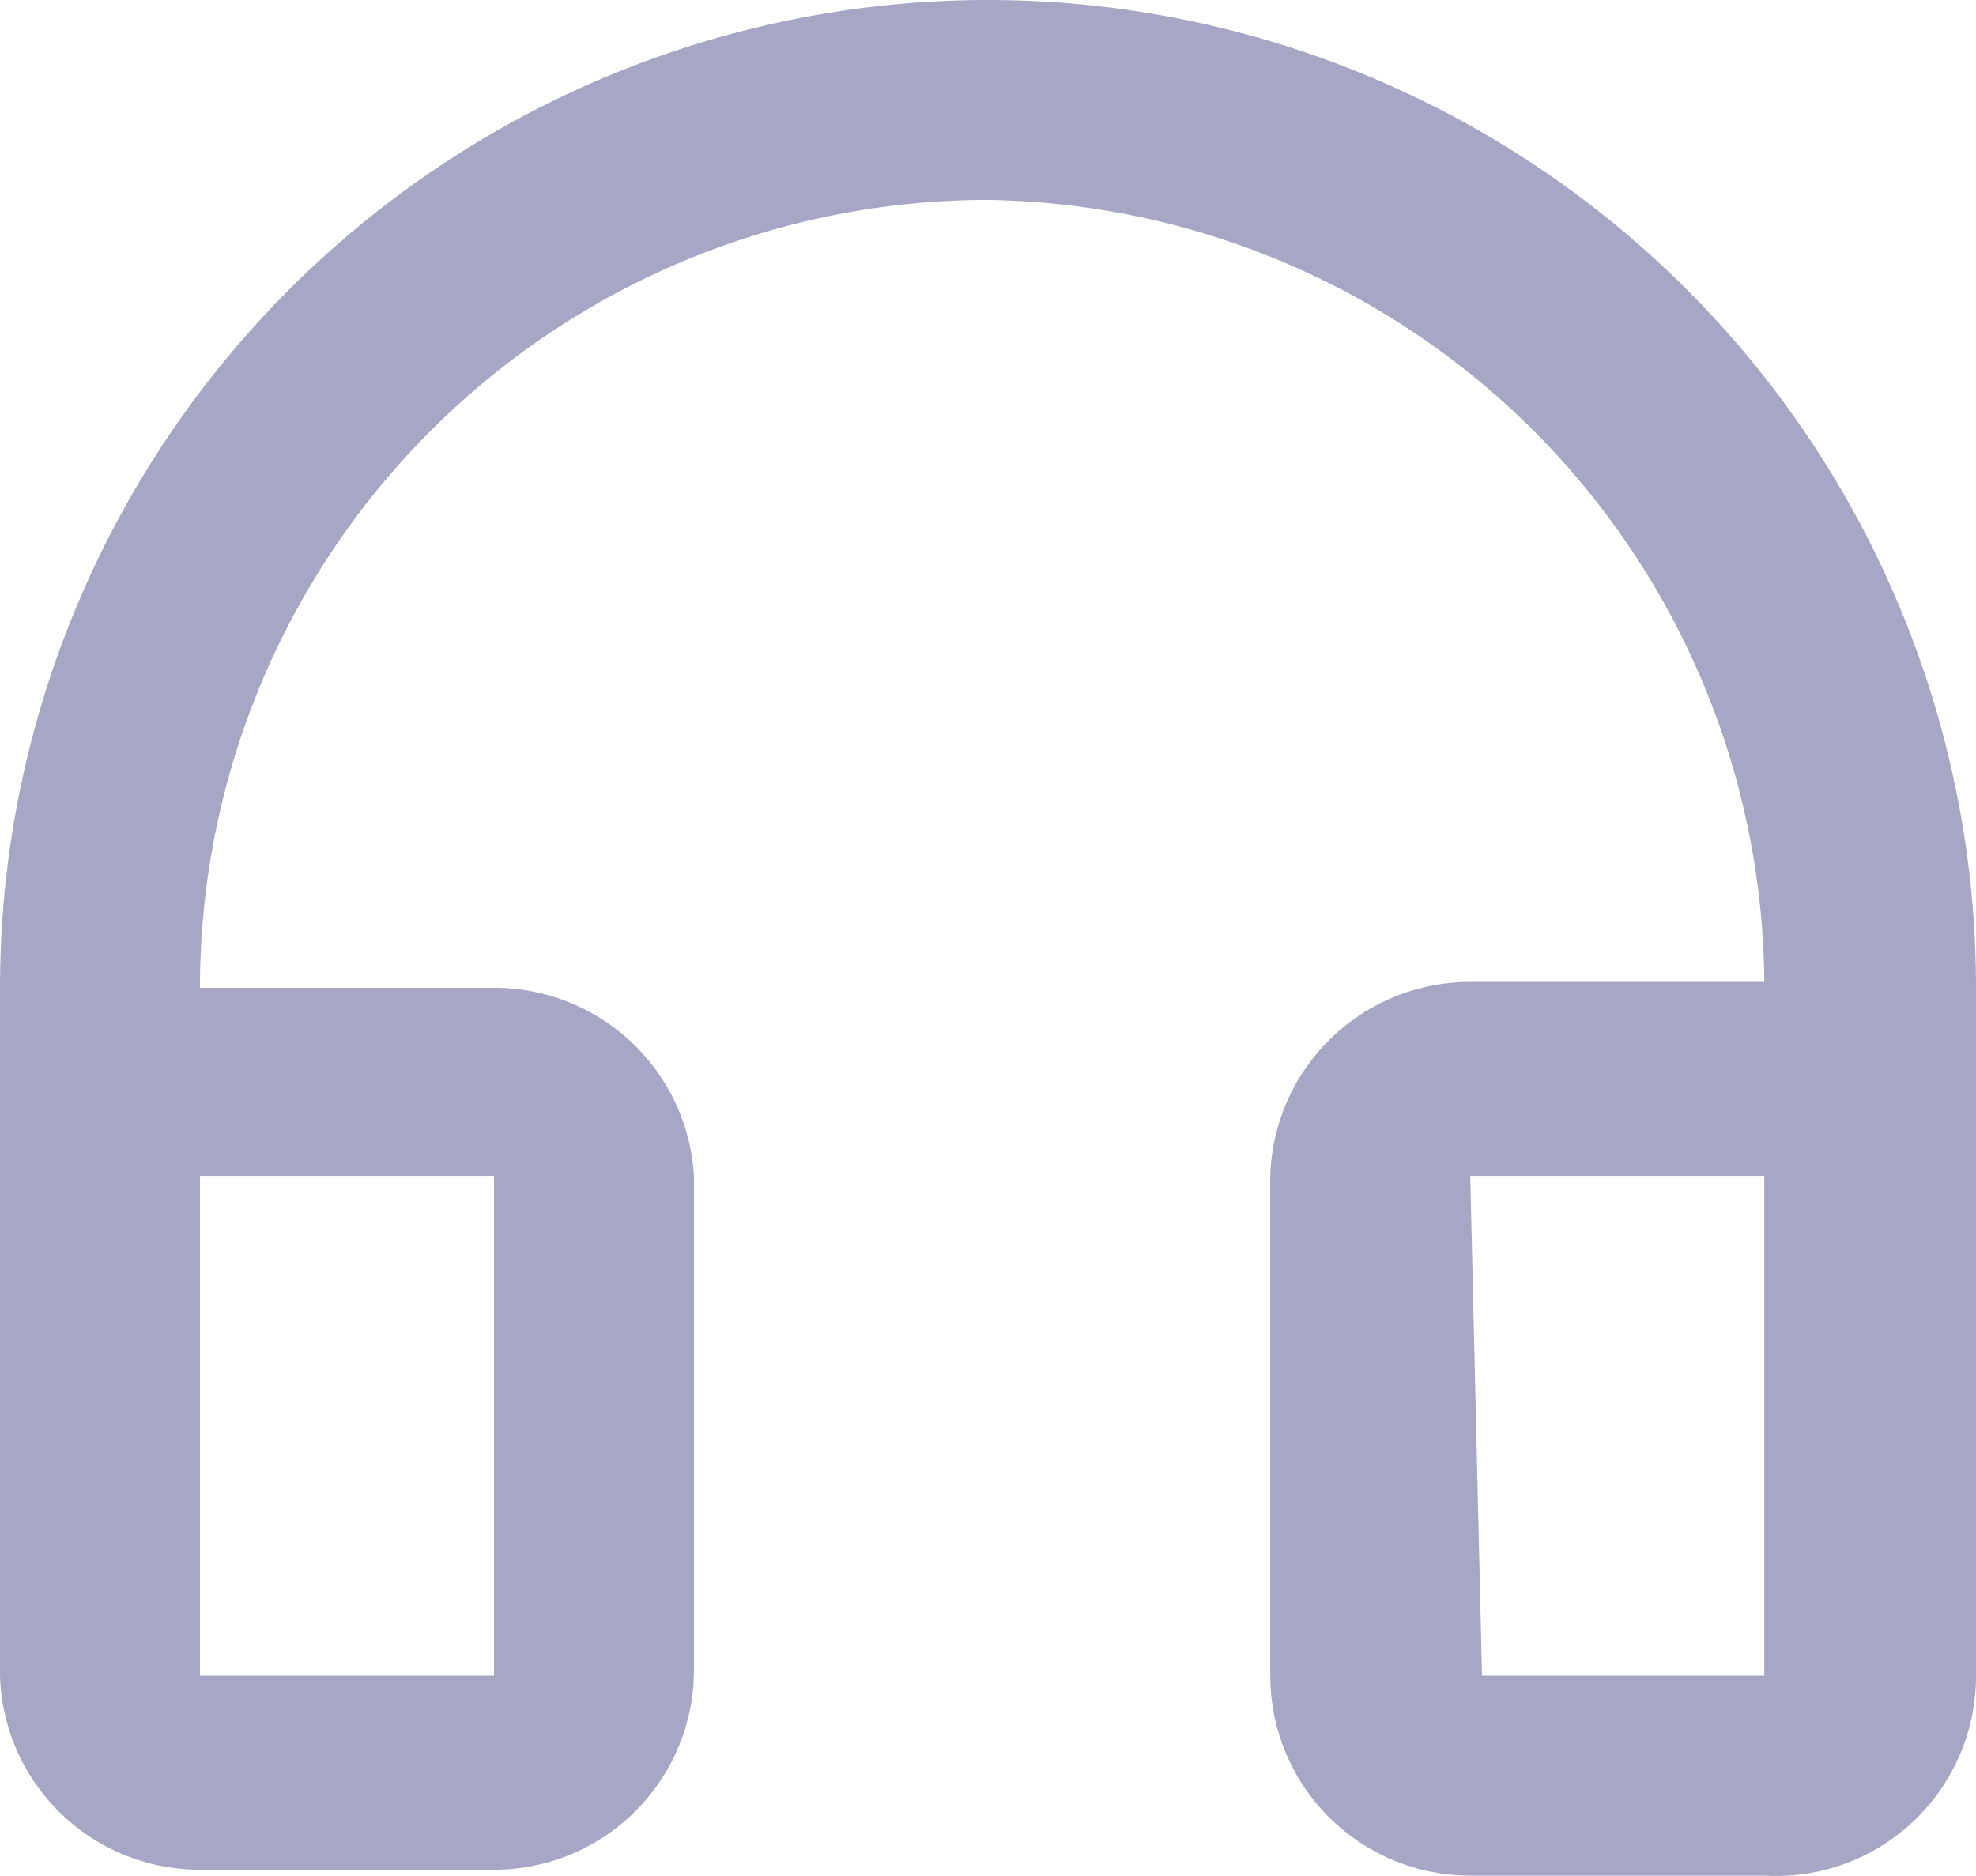 <svg xmlns="http://www.w3.org/2000/svg" viewBox="0 0 3.36 3.19"><g id="Слой_2" data-name="Слой 2"><g id="Слой_1-2" data-name="Слой 1"><g id="Слой_1-3" data-name="Слой_1"><g id="_1281728400" data-name=" 1281728400"><path d="M1.68.34A1.34,1.34,0,0,0,.34,1.68h.5A.34.34,0,0,1,1.18,2v.84a.34.34,0,0,1-.34.34H.34A.34.34,0,0,1,0,2.85V1.68a1.68,1.68,0,0,1,3.36,0V2.85A.34.34,0,0,1,3,3.19h-.5a.34.34,0,0,1-.34-.34V2a.34.34,0,0,1,.34-.33H3A1.34,1.34,0,0,0,1.68.34ZM.34,2.85h.5V2H.34Zm2.18,0H3V2h-.5Zm0-.84V2Z" fill="#a7a6c4"/></g></g></g></g></svg>